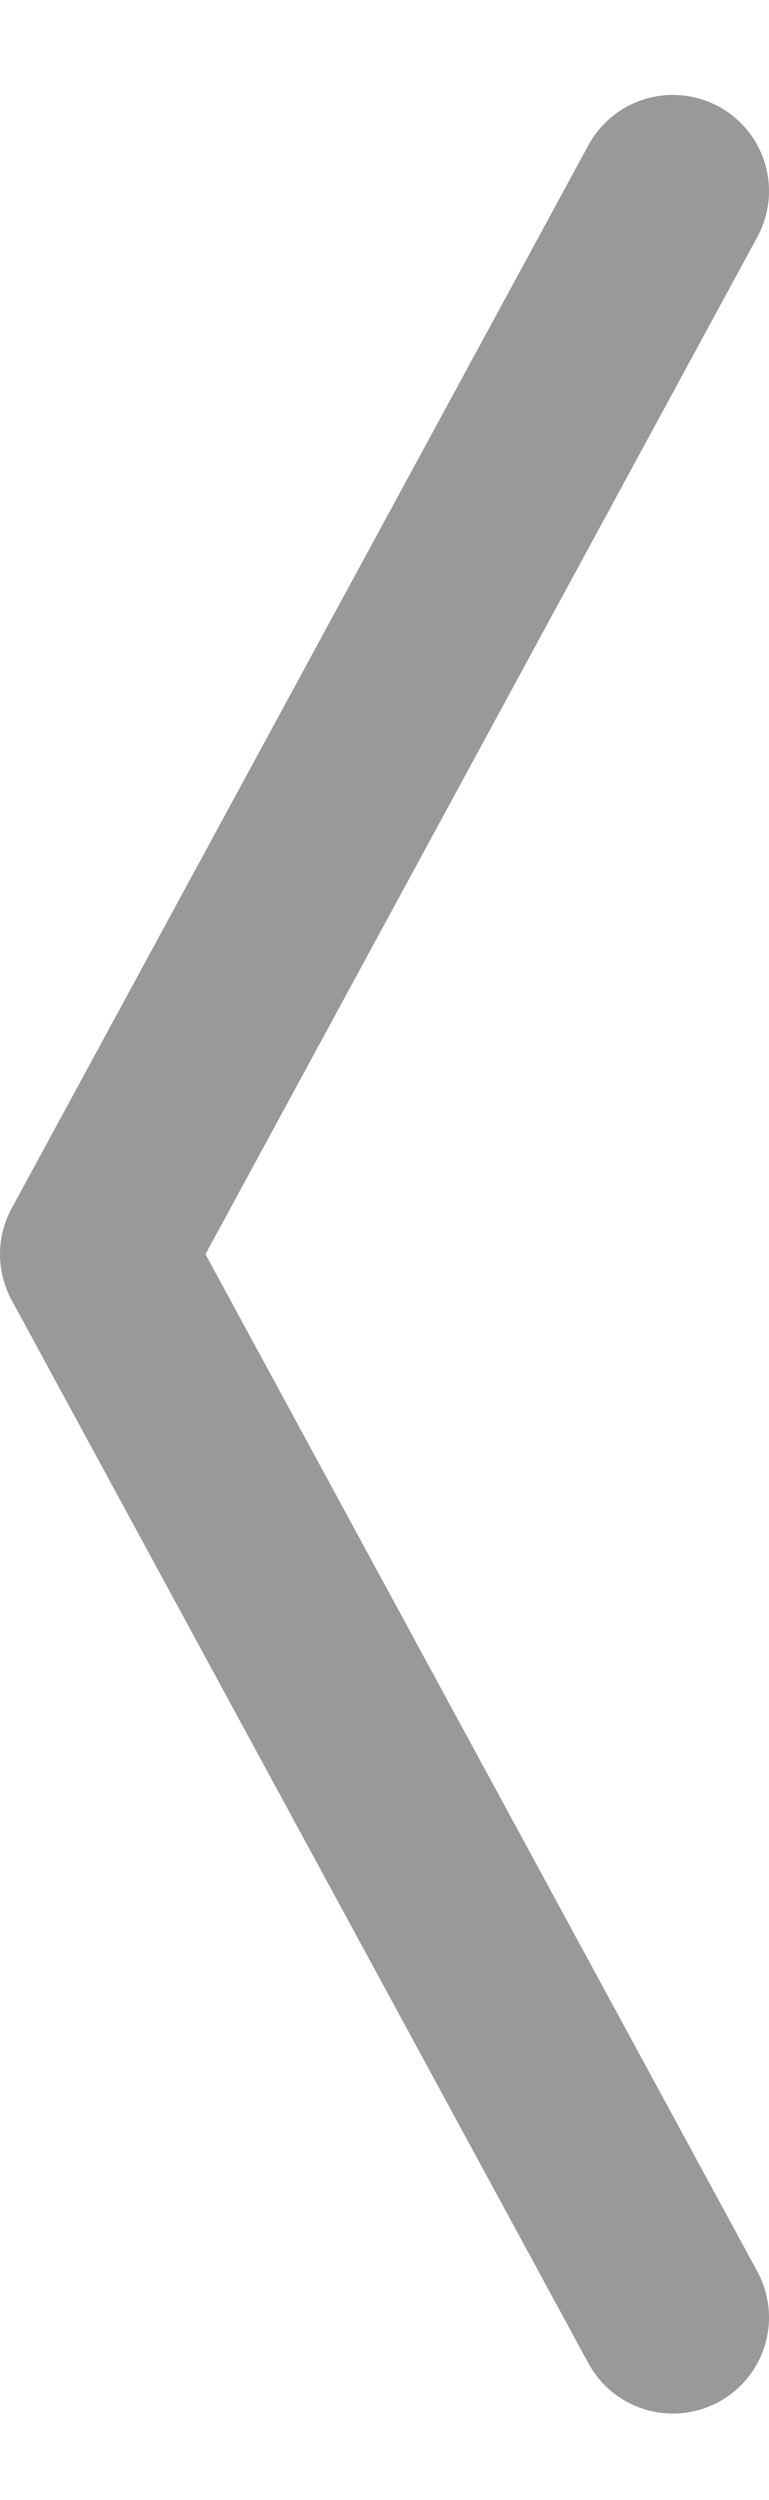<svg width="8" height="26" viewBox="0 0 8 26" fill="none" xmlns="http://www.w3.org/2000/svg">
<path d="M7 1.987L1 13.044L7 24.101" stroke="#999999" stroke-width="2" stroke-linecap="round" stroke-linejoin="round"/>
</svg>
